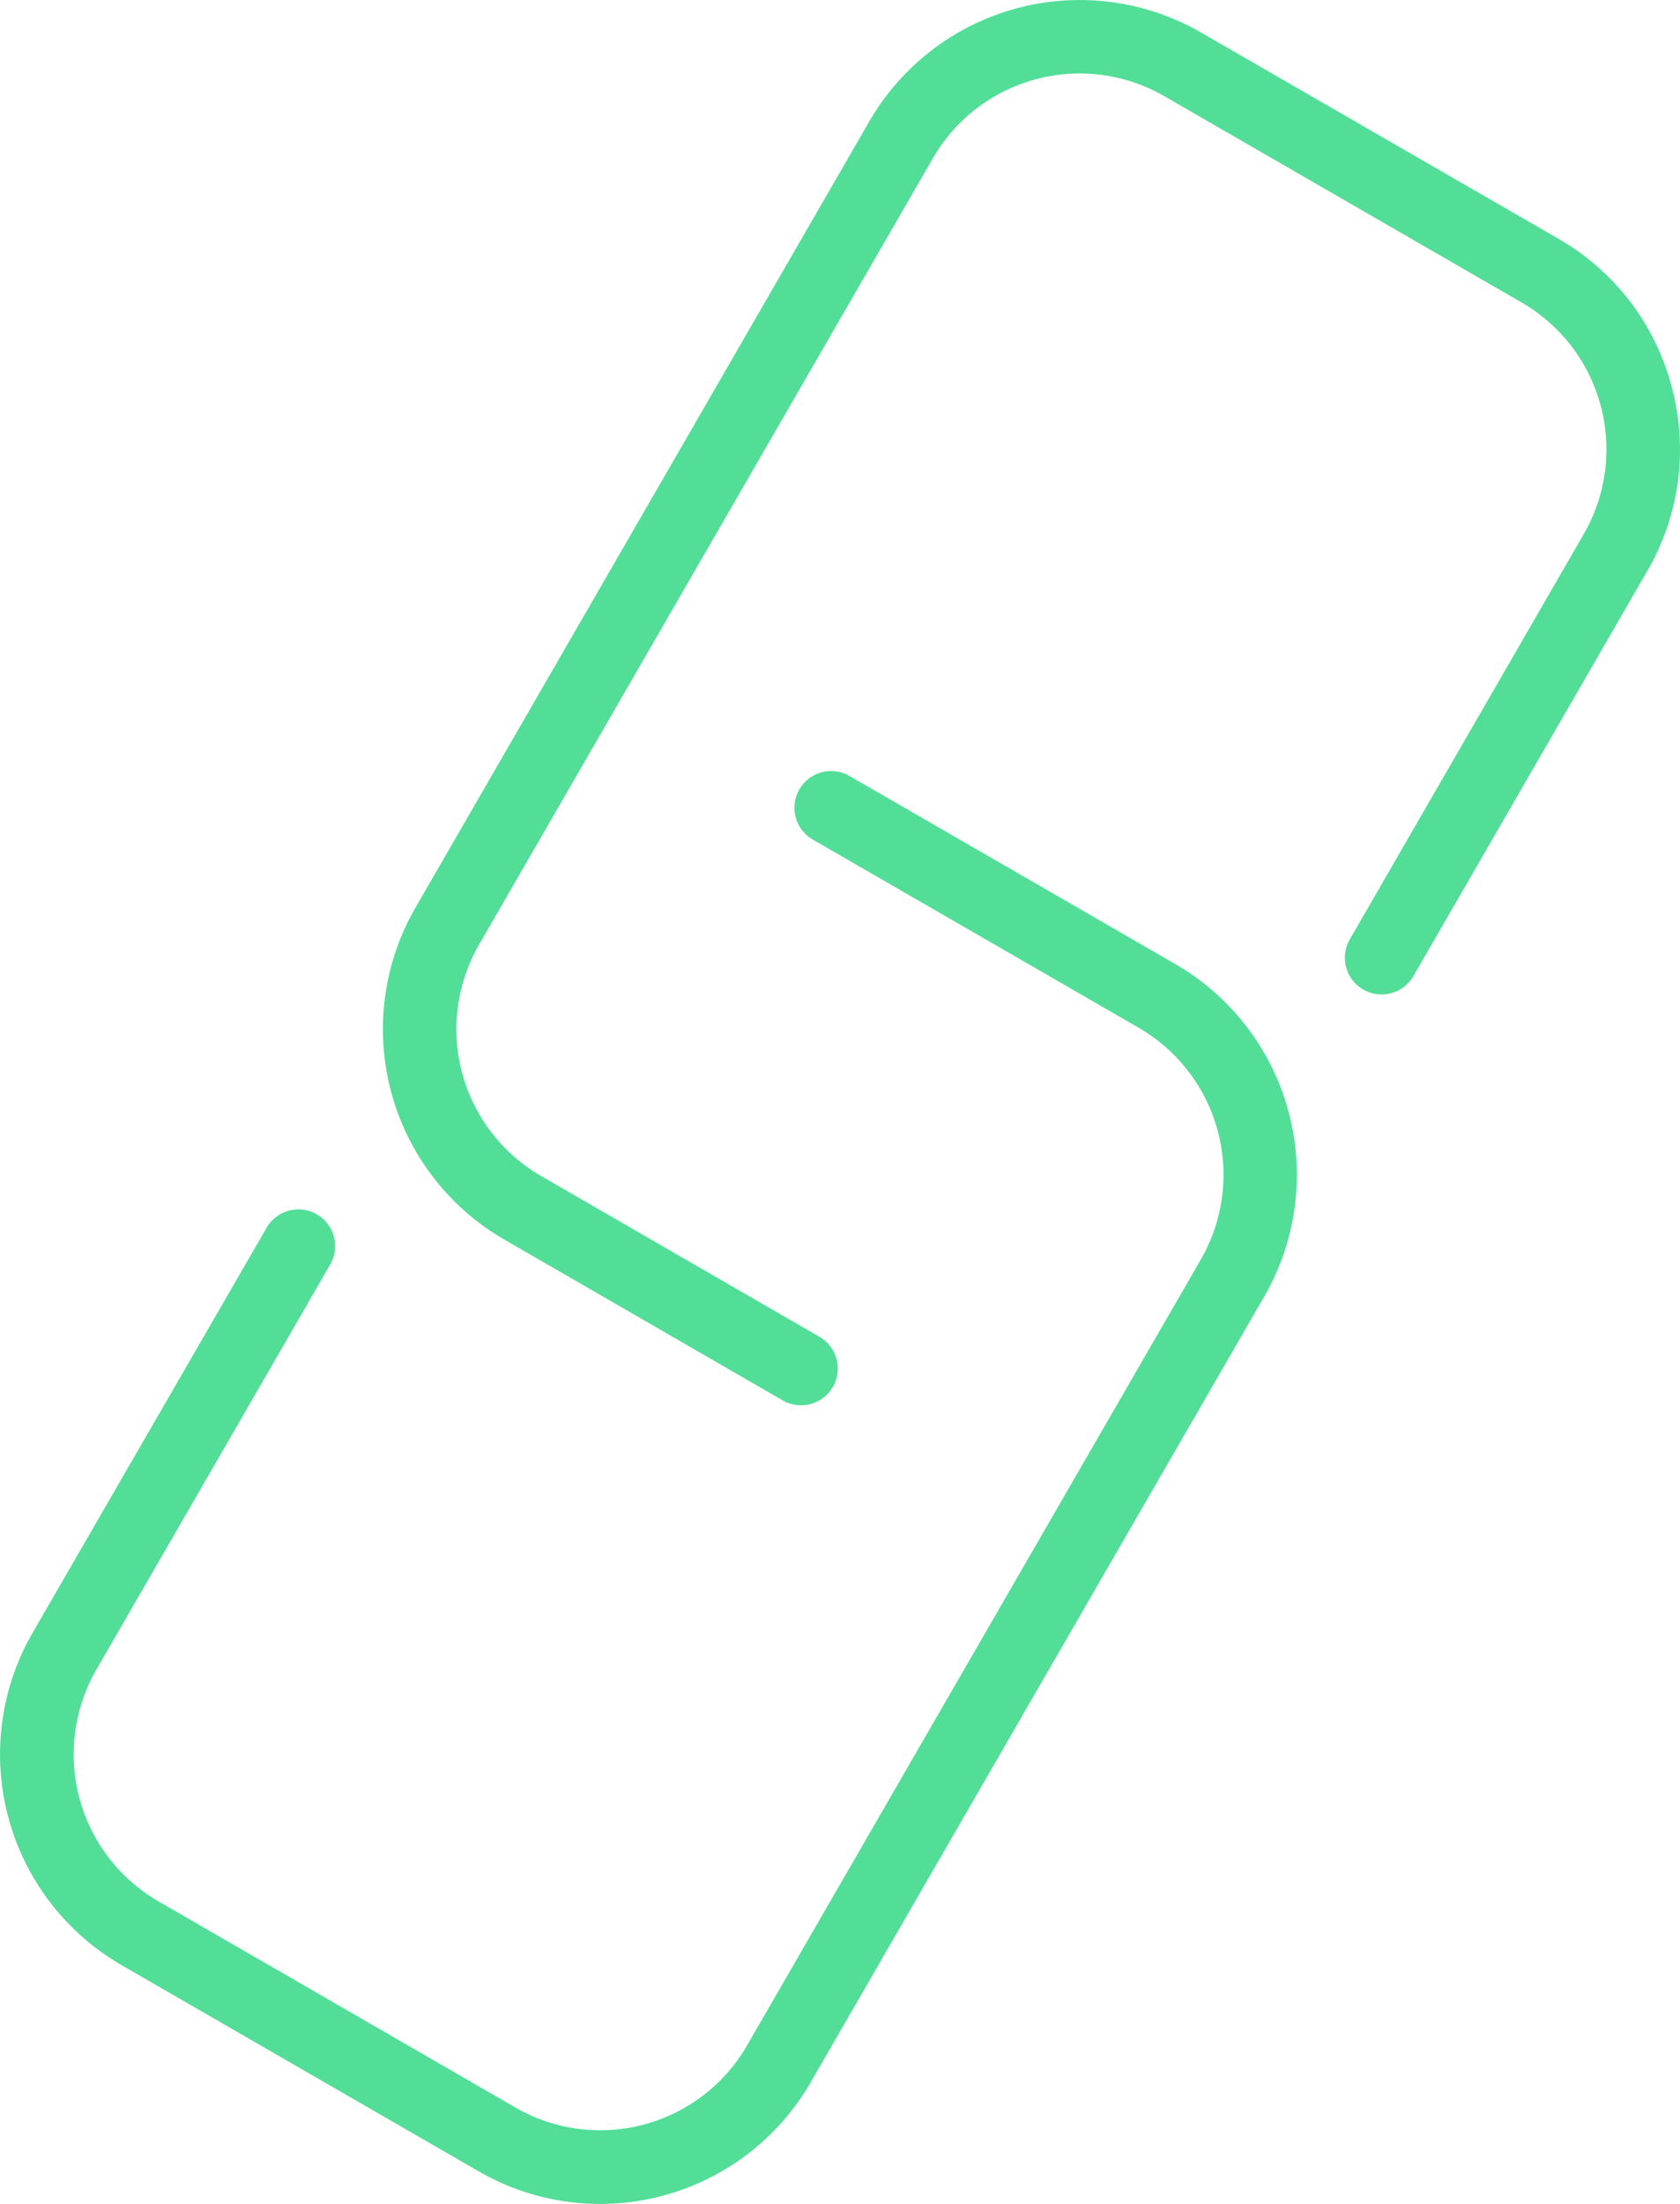 <svg xmlns="http://www.w3.org/2000/svg" width="45.746" height="60" viewBox="0 0 45.746 60"><g id="icon-2" transform="translate(-7.601)"><path id="Path_6930" fill="#52de97" d="M56.17,10.521A6.567,6.567,0,0,0,53.088,6.5L43.36.887A6.617,6.617,0,0,0,34.321,3.31L21.966,24.71a6.615,6.615,0,0,0,2.423,9.038l7.57,4.372a1,1,0,1,0,1-1.732l-7.57-4.372A4.613,4.613,0,0,1,23.7,25.711L36.054,4.31A4.615,4.615,0,0,1,42.36,2.62l9.728,5.616a4.616,4.616,0,0,1,1.688,6.307L47.411,25.567a1,1,0,1,0,1.732,1l6.365-11.024a6.571,6.571,0,0,0,.662-5.022Z" data-name="Path 6930" transform="translate(-3.052)"/><path id="Path_6931" fill="#52de97" d="M39.608,30.251l-8.869-5.12a1,1,0,1,0-1,1.732l8.869,5.12A4.622,4.622,0,0,1,40.3,38.29L27.941,59.69a4.615,4.615,0,0,1-6.3,1.69l-9.727-5.616a4.623,4.623,0,0,1-1.69-6.307l6.365-11.024a1,1,0,1,0-1.732-1L8.486,48.458A6.627,6.627,0,0,0,10.909,57.5l9.728,5.616a6.616,6.616,0,0,0,9.037-2.423l12.355-21.4a6.626,6.626,0,0,0-2.421-9.042Z" data-name="Path 6931" transform="translate(0 -4.003)"/></g></svg>